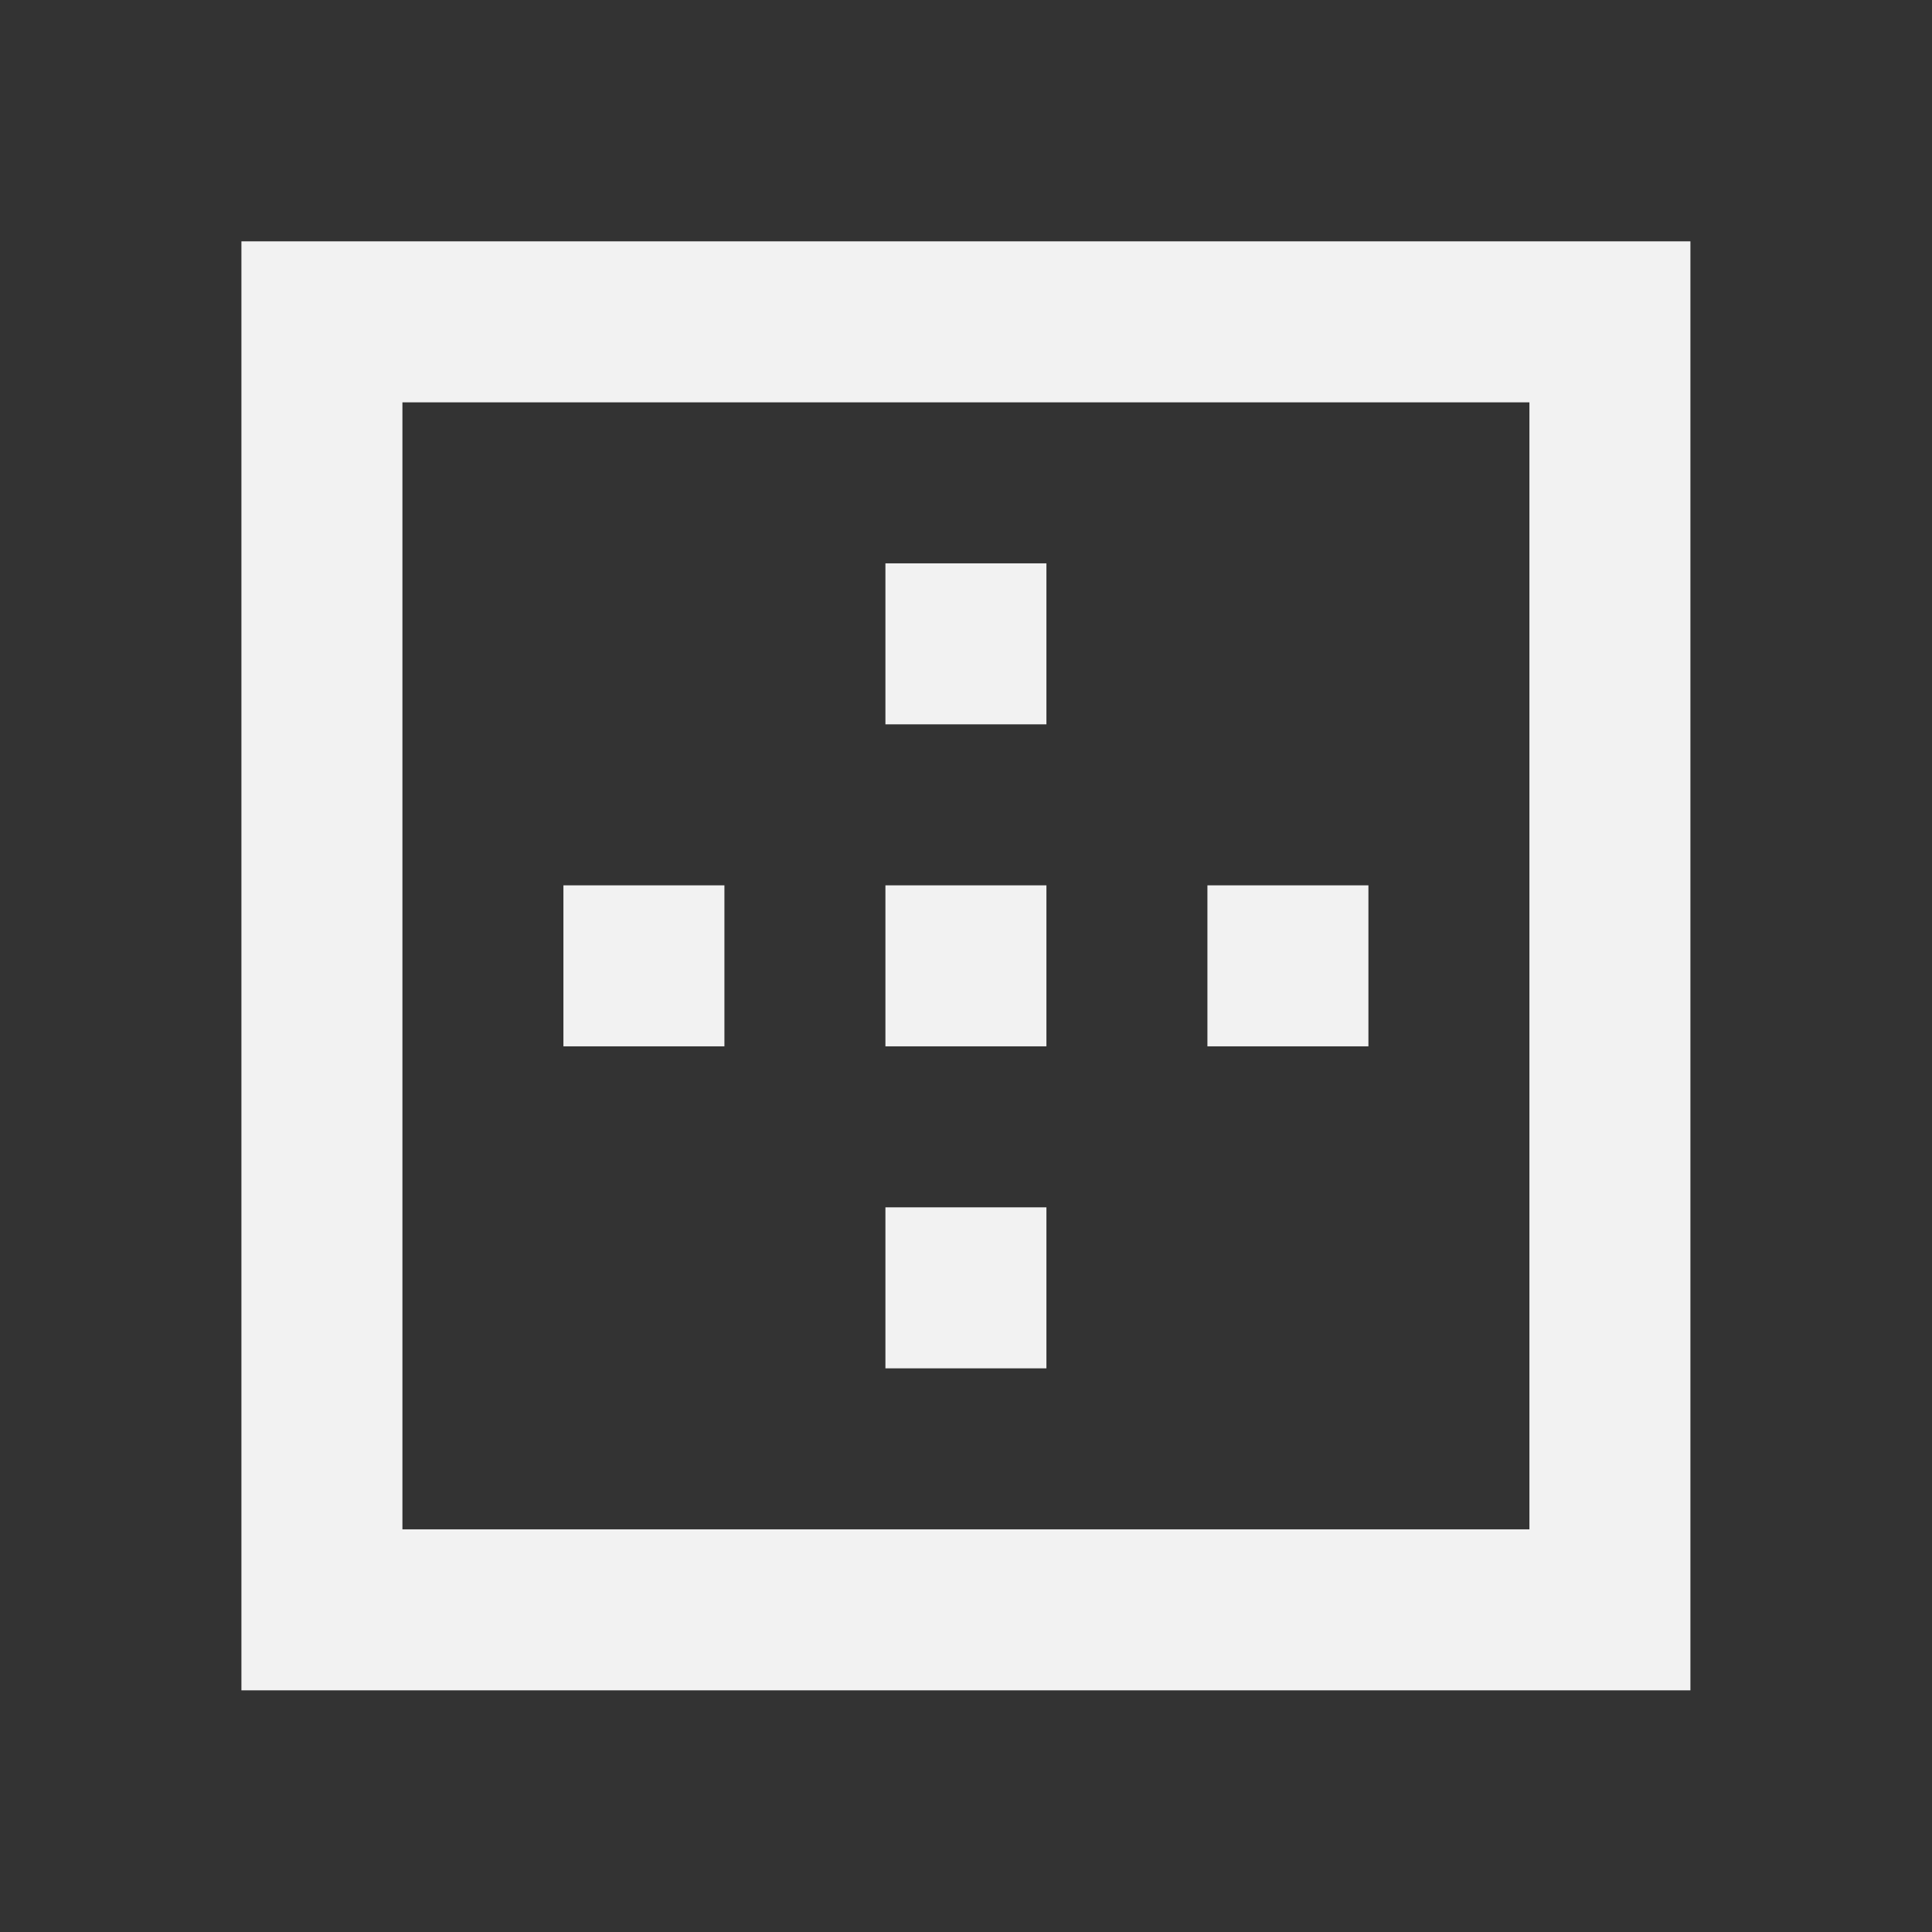 ﻿<?xml version="1.0" encoding="utf-8"?>
<!DOCTYPE svg PUBLIC "-//W3C//DTD SVG 1.1//EN" "http://www.w3.org/Graphics/SVG/1.1/DTD/svg11.dtd">
<svg xmlns="http://www.w3.org/2000/svg" xmlns:xlink="http://www.w3.org/1999/xlink" version="1.1" baseProfile="full" width="24" height="24" viewBox="0 0 24.00 24.00" enable-background="new 0 0 24.00 24.00" xml:space="preserve">
	<rect x="0" y="0" width="24.00" height="24.00" fill="#333333" stroke="none"/>
	<path fill="#f2f2f2" fill-opacity="1" stroke-width="0.2" stroke-linejoin="round" d="M 8.999,10.998L 6.999,10.998L 6.999,12.998L 8.999,12.998M 12.999,14.998L 10.999,14.998L 10.999,16.998L 12.999,16.998M 18.999,18.998L 4.999,18.998L 4.999,4.998L 18.999,4.998M 2.999,20.998L 20.999,20.998L 20.999,2.998L 2.999,2.998M 16.999,10.998L 14.999,10.998L 14.999,12.998L 16.999,12.998M 12.999,10.998L 10.999,10.998L 10.999,12.998L 12.999,12.998M 12.999,6.998L 10.999,6.998L 10.999,8.998L 12.999,8.998L 12.999,6.998 Z "/>
</svg>
